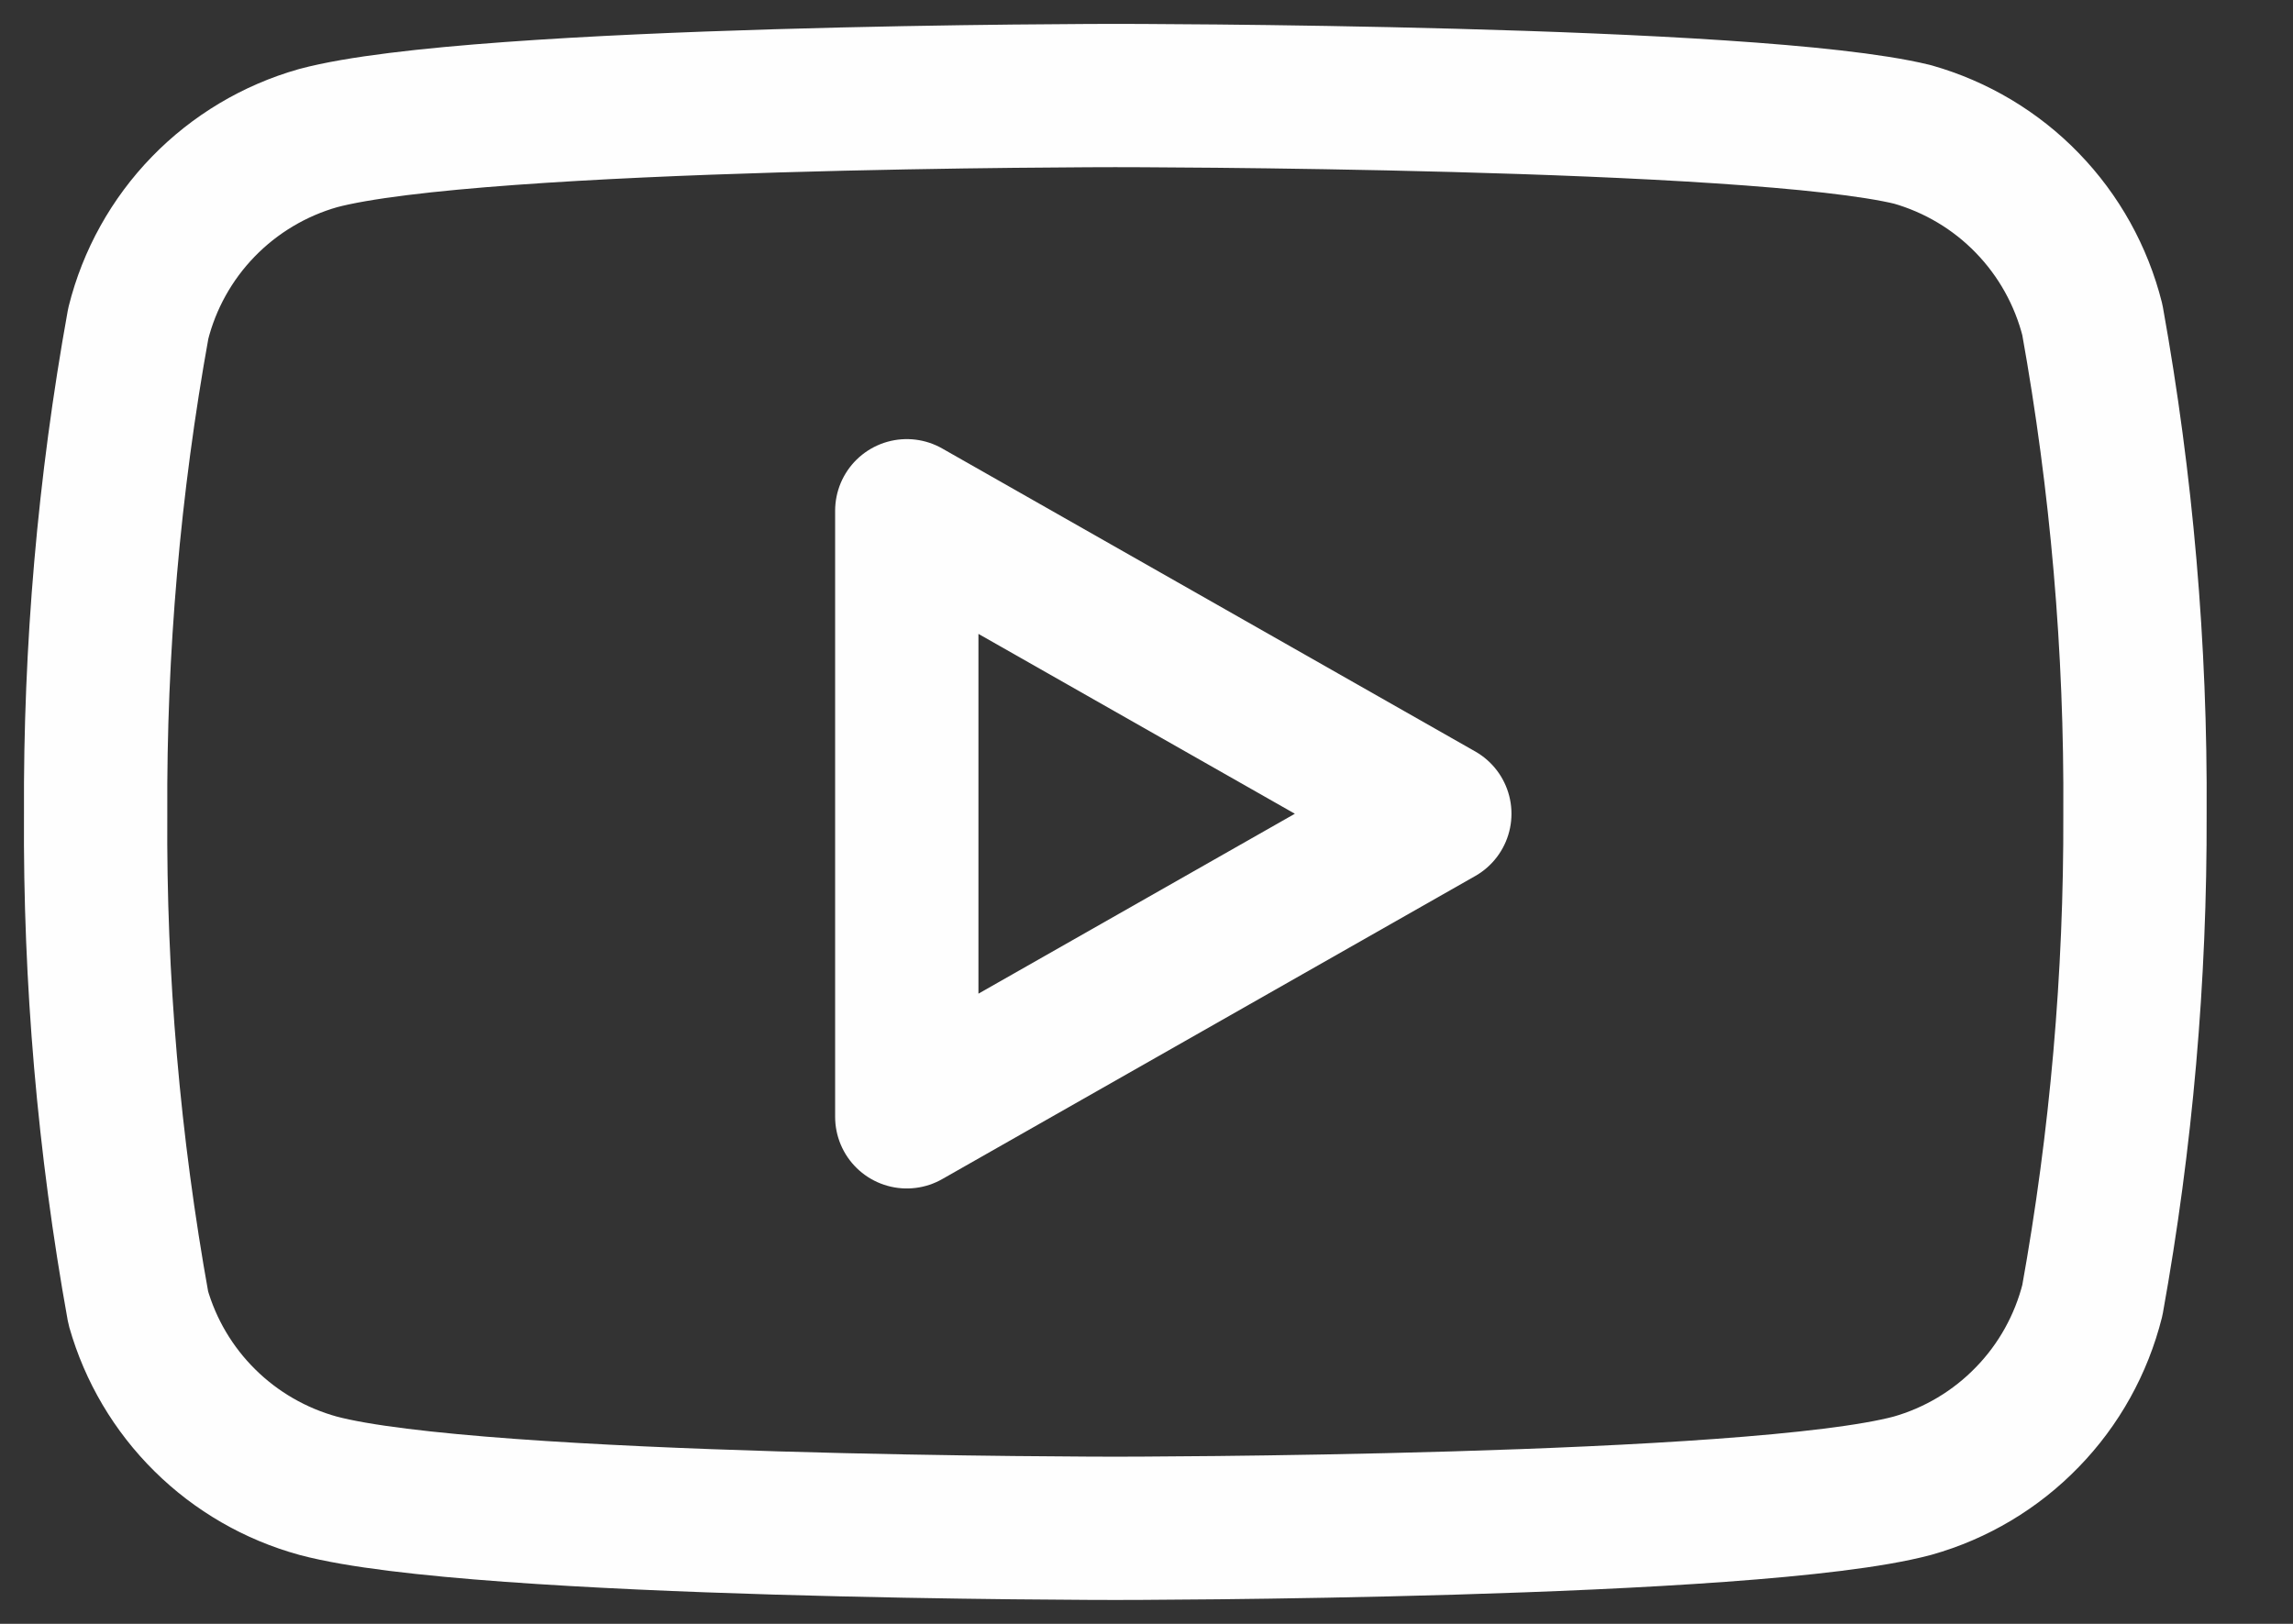 <svg width="24" height="17" viewBox="0 0 24 17" fill="none" xmlns="http://www.w3.org/2000/svg">
<rect x="0" y="0" width="24" height="17" fill="#333333" stroke="none"/>
<path d="M21.9 3.348C21.784 2.888 21.55 2.466 21.219 2.125C20.889 1.784 20.474 1.537 20.017 1.407C18.349 1 11.673 1 11.673 1C11.673 1 4.998 1 3.329 1.446C2.872 1.576 2.458 1.823 2.127 2.164C1.797 2.504 1.562 2.926 1.447 3.387C1.141 5.08 0.992 6.798 1.001 8.519C0.99 10.253 1.139 11.984 1.447 13.691C1.574 14.137 1.814 14.543 2.144 14.869C2.473 15.195 2.882 15.431 3.329 15.554C4.998 16 11.673 16 11.673 16C11.673 16 18.349 16 20.017 15.554C20.474 15.425 20.889 15.177 21.219 14.836C21.55 14.496 21.784 14.074 21.9 13.613C22.203 11.932 22.352 10.227 22.346 8.519C22.357 6.786 22.207 5.054 21.9 3.348Z" stroke="#FEFEFE" stroke-width="1.5" stroke-linecap="round" stroke-linejoin="round"/>
<path d="M9.491 11.692L15.07 8.519L9.491 5.347V11.692Z" stroke="#FEFEFE" stroke-width="1.5" stroke-linecap="round" stroke-linejoin="round"/>
</svg>
